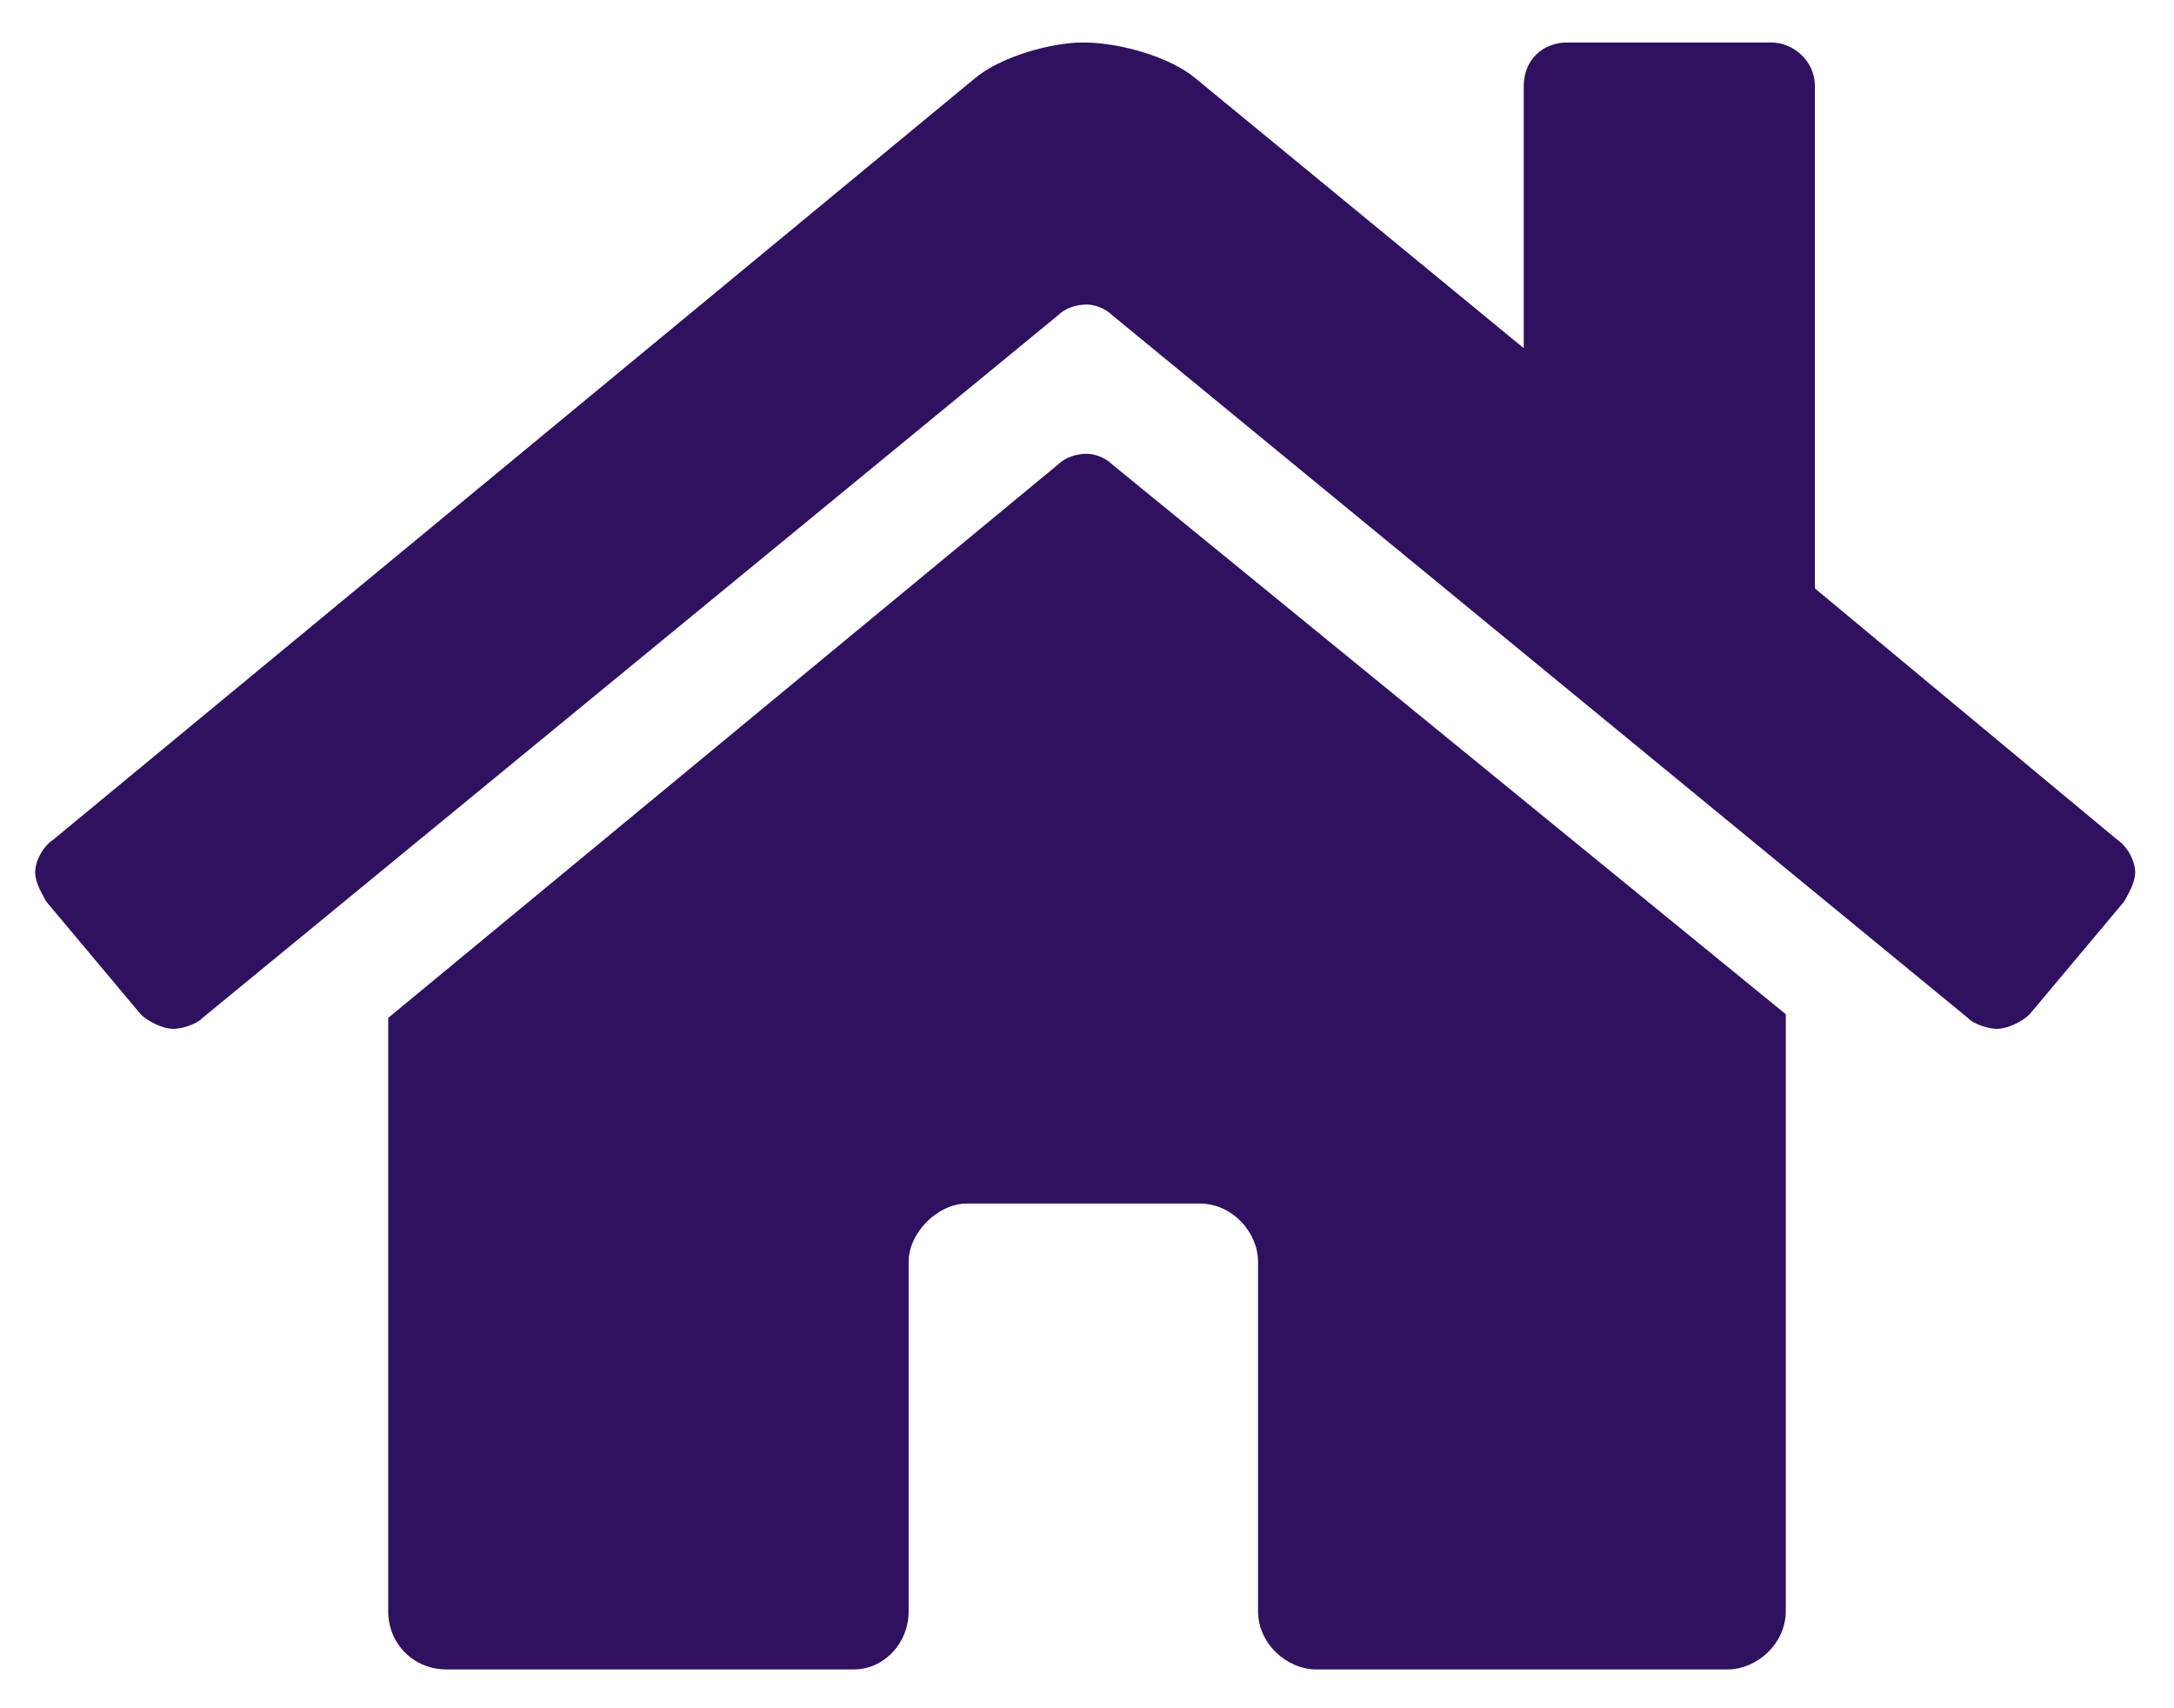 <svg width="28" height="22" viewBox="0 0 28 22" fill="none" xmlns="http://www.w3.org/2000/svg">
<path d="M13.625 5.984L5 13.109V20.75C5 21.172 5.328 21.5 5.75 21.5H11C11.375 21.5 11.703 21.172 11.703 20.75V16.25C11.703 15.875 12.078 15.5 12.453 15.5H15.453C15.875 15.5 16.203 15.875 16.203 16.25V20.75C16.203 21.172 16.578 21.5 16.953 21.5H22.25C22.625 21.5 23 21.172 23 20.75V13.062L14.328 5.984C14.234 5.891 14.094 5.844 14 5.844C13.859 5.844 13.719 5.891 13.625 5.984ZM27.266 10.812L23.375 7.578V1.109C23.375 0.781 23.094 0.547 22.812 0.547H20.188C19.859 0.547 19.625 0.781 19.625 1.109V4.484L15.406 1.016C15.078 0.734 14.422 0.547 13.953 0.547C13.531 0.547 12.875 0.734 12.547 1.016L0.688 10.812C0.547 10.906 0.453 11.094 0.453 11.234C0.453 11.375 0.547 11.516 0.594 11.609L1.812 13.062C1.906 13.156 2.094 13.25 2.234 13.25C2.328 13.25 2.516 13.203 2.609 13.109L13.625 4.062C13.719 3.969 13.859 3.922 14 3.922C14.094 3.922 14.234 3.969 14.328 4.062L25.344 13.109C25.438 13.203 25.625 13.25 25.719 13.25C25.859 13.25 26.047 13.156 26.141 13.062L27.359 11.609C27.406 11.516 27.5 11.375 27.5 11.234C27.5 11.094 27.406 10.906 27.266 10.812Z" fill="#2F1160"/>
</svg>
